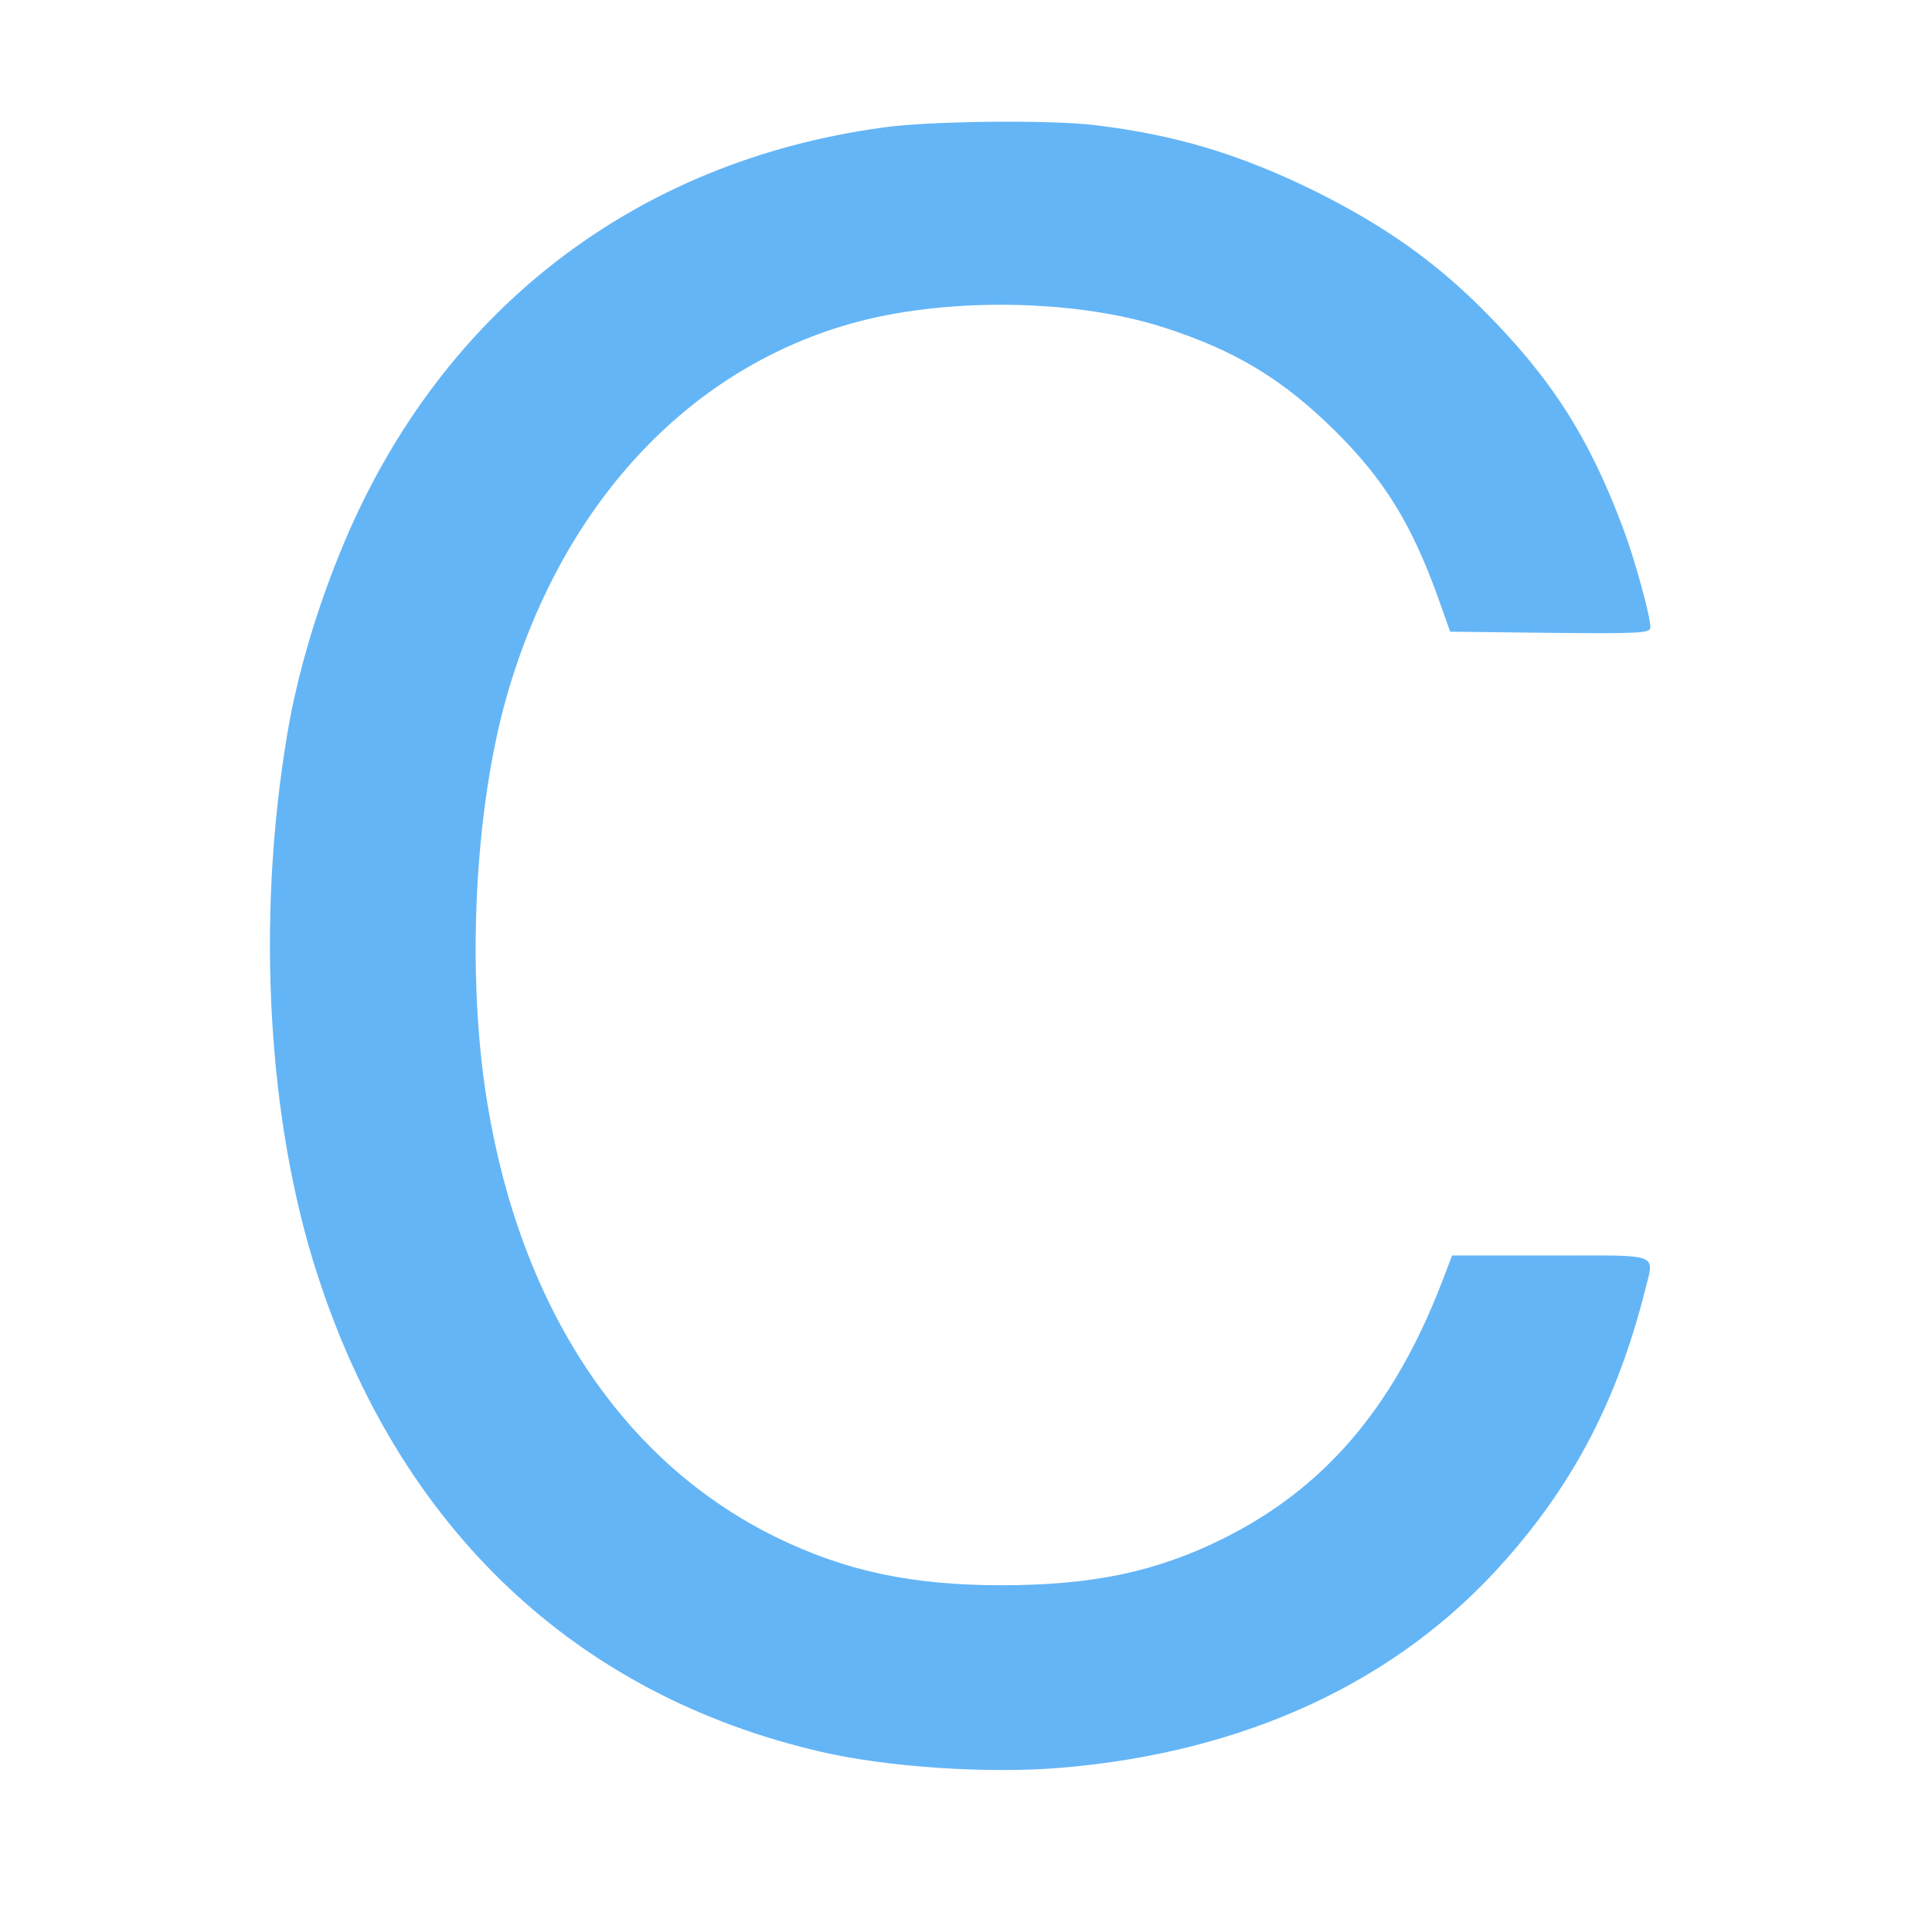 <?xml version="1.0" standalone="no"?>
<!DOCTYPE svg PUBLIC "-//W3C//DTD SVG 20010904//EN"
 "http://www.w3.org/TR/2001/REC-SVG-20010904/DTD/svg10.dtd">
<svg version="1.0" xmlns="http://www.w3.org/2000/svg"
 width="494pt" height="488pt" viewBox="0 0 494 488"
 preserveAspectRatio="xMidYMid meet">
<g transform="translate(0,488) scale(0.1,-0.1)"
fill="#64b5f6" stroke="none">
<path d="M2258 4554 c-633 -86 -1126 -466 -1377 -1059 -68 -161 -121 -337
-147 -495 -79 -473 -50 -987 78 -1380 210 -648 660 -1074 1288 -1219 169 -39
422 -56 609 -41 475 39 867 221 1140 531 177 200 286 411 356 685 25 103 49
94 -238 94 l-254 0 -28 -73 c-124 -319 -301 -524 -560 -652 -170 -84 -333
-118 -565 -118 -228 0 -398 36 -576 123 -391 192 -652 585 -738 1110 -54 328
-33 751 50 1041 139 484 457 830 874 950 237 69 572 66 802 -7 185 -59 308
-133 443 -267 125 -124 194 -237 261 -422 l32 -90 256 -3 c229 -2 256 -1 256
14 0 28 -39 171 -69 251 -87 234 -185 387 -360 562 -124 124 -252 214 -426
301 -193 95 -357 145 -565 170 -115 14 -423 11 -542 -6z"/>
</g>
</svg>

